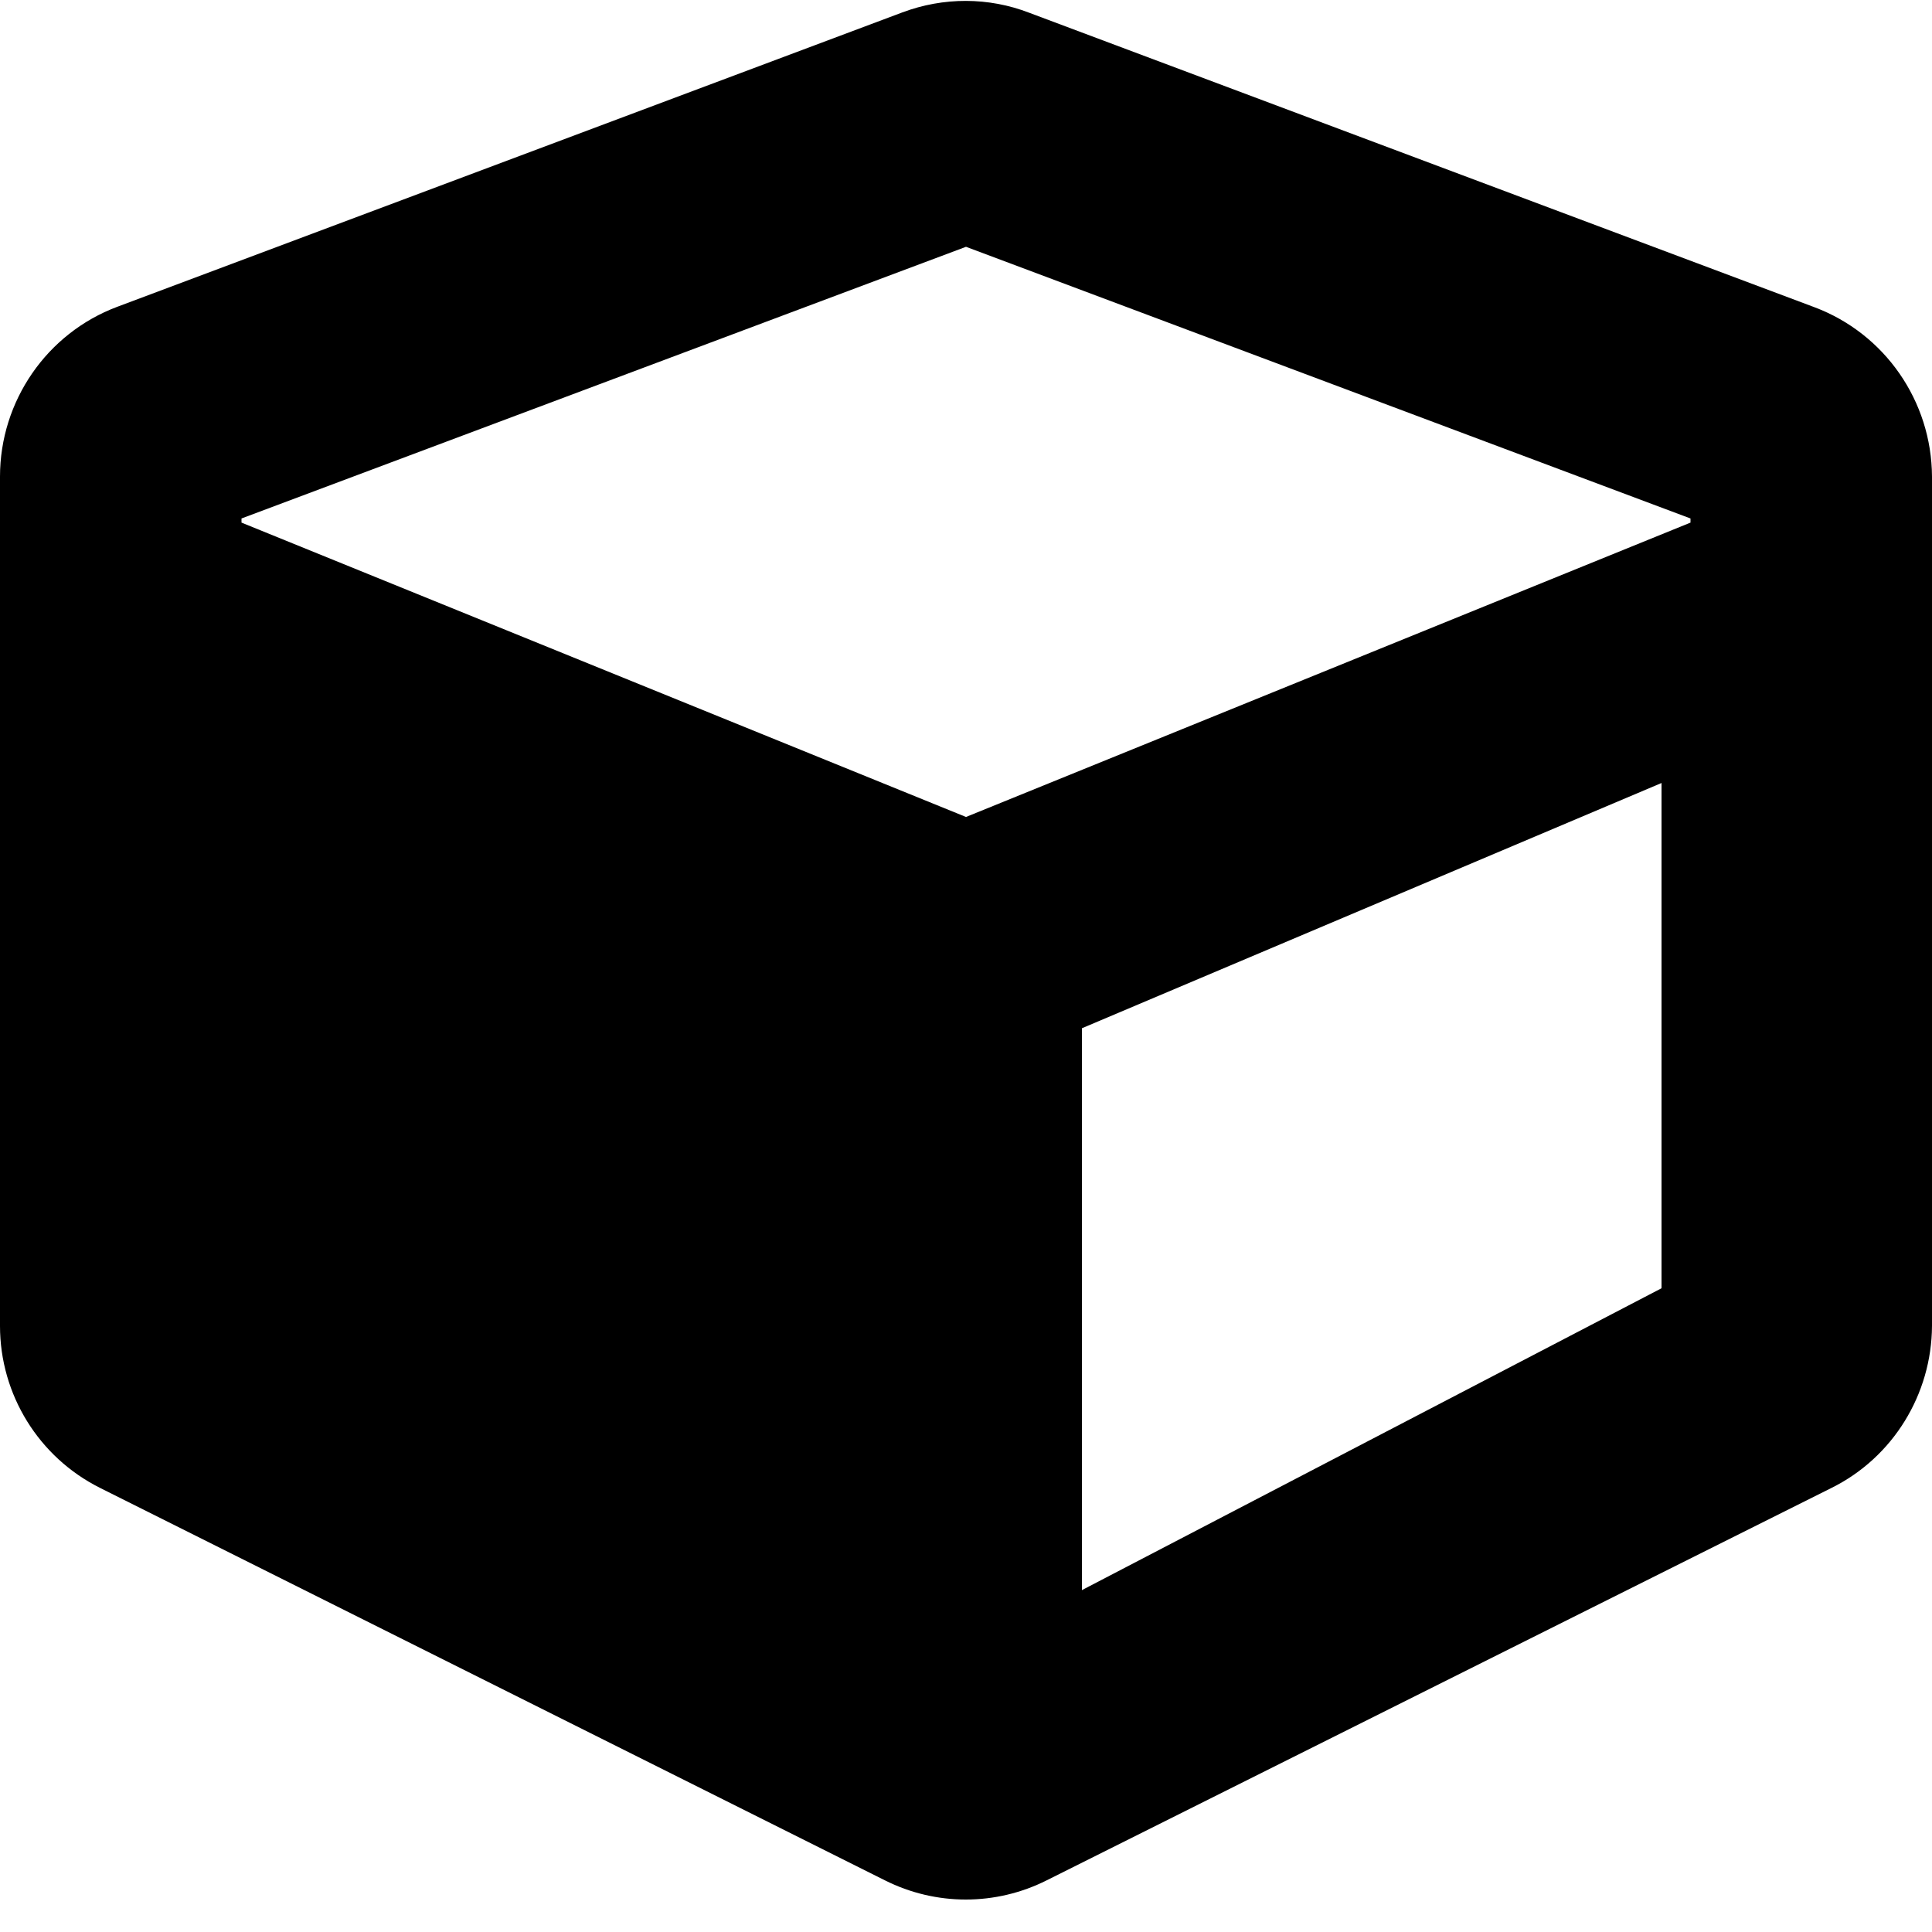 ﻿<?xml version="1.0" encoding="utf-8"?>
<svg version="1.1" xmlns:xlink="http://www.w3.org/1999/xlink" width="50px" height="50px" xmlns="http://www.w3.org/2000/svg">
  <defs>
    <pattern id="BGPattern" patternUnits="userSpaceOnUse" alignment="0 0" imageRepeat="None" />
    <mask fill="white" id="Clip1459">
      <path d="M 26.641 0.332  C 25.586 -0.078  24.414 -0.078  23.35 0.322  L 3.037 7.939  C 1.211 8.623  0 10.381  0 12.334  L 0 34.316  C 0 36.094  1.006 37.715  2.588 38.506  L 22.9 48.662  C 24.219 49.326  25.771 49.326  27.09 48.662  L 47.402 38.506  C 48.994 37.715  49.99 36.084  50 34.316  L 50 12.334  C 49.99 10.381  48.779 8.633  46.953 7.949  L 26.641 0.332  Z M 6.25 13.418  L 25 6.387  L 43.75 13.418  L 43.75 13.525  L 25 21.143  L 6.25 13.525  L 6.25 13.418  Z M 43 33.34  L 28 41.152  L 28 26.611  L 43 20.264  L 43 33.34  Z " fill-rule="evenodd" />
    </mask>
  </defs>
  <g>
    <path d="M 26.641 0.332  C 25.586 -0.078  24.414 -0.078  23.35 0.322  L 3.037 7.939  C 1.211 8.623  0 10.381  0 12.334  L 0 34.316  C 0 36.094  1.006 37.715  2.588 38.506  L 22.9 48.662  C 24.219 49.326  25.771 49.326  27.09 48.662  L 47.402 38.506  C 48.994 37.715  49.99 36.084  50 34.316  L 50 12.334  C 49.99 10.381  48.779 8.633  46.953 7.949  L 26.641 0.332  Z M 6.25 13.418  L 25 6.387  L 43.75 13.418  L 43.75 13.525  L 25 21.143  L 6.25 13.525  L 6.25 13.418  Z M 43 33.34  L 28 41.152  L 28 26.611  L 43 20.264  L 43 33.34  Z " fill-rule="nonzero" fill="rgba(0, 0, 0, 1)" stroke="none" class="fill" />
    <path d="M 26.641 0.332  C 25.586 -0.078  24.414 -0.078  23.35 0.322  L 3.037 7.939  C 1.211 8.623  0 10.381  0 12.334  L 0 34.316  C 0 36.094  1.006 37.715  2.588 38.506  L 22.9 48.662  C 24.219 49.326  25.771 49.326  27.09 48.662  L 47.402 38.506  C 48.994 37.715  49.99 36.084  50 34.316  L 50 12.334  C 49.99 10.381  48.779 8.633  46.953 7.949  L 26.641 0.332  Z " stroke-width="0" stroke-dasharray="0" stroke="rgba(255, 255, 255, 0)" fill="none" class="stroke" mask="url(#Clip1459)" />
    <path d="M 6.25 13.418  L 25 6.387  L 43.75 13.418  L 43.75 13.525  L 25 21.143  L 6.25 13.525  L 6.25 13.418  Z " stroke-width="0" stroke-dasharray="0" stroke="rgba(255, 255, 255, 0)" fill="none" class="stroke" mask="url(#Clip1459)" />
    <path d="M 43 33.34  L 28 41.152  L 28 26.611  L 43 20.264  L 43 33.34  Z " stroke-width="0" stroke-dasharray="0" stroke="rgba(255, 255, 255, 0)" fill="none" class="stroke" mask="url(#Clip1459)" />
  </g>
</svg>